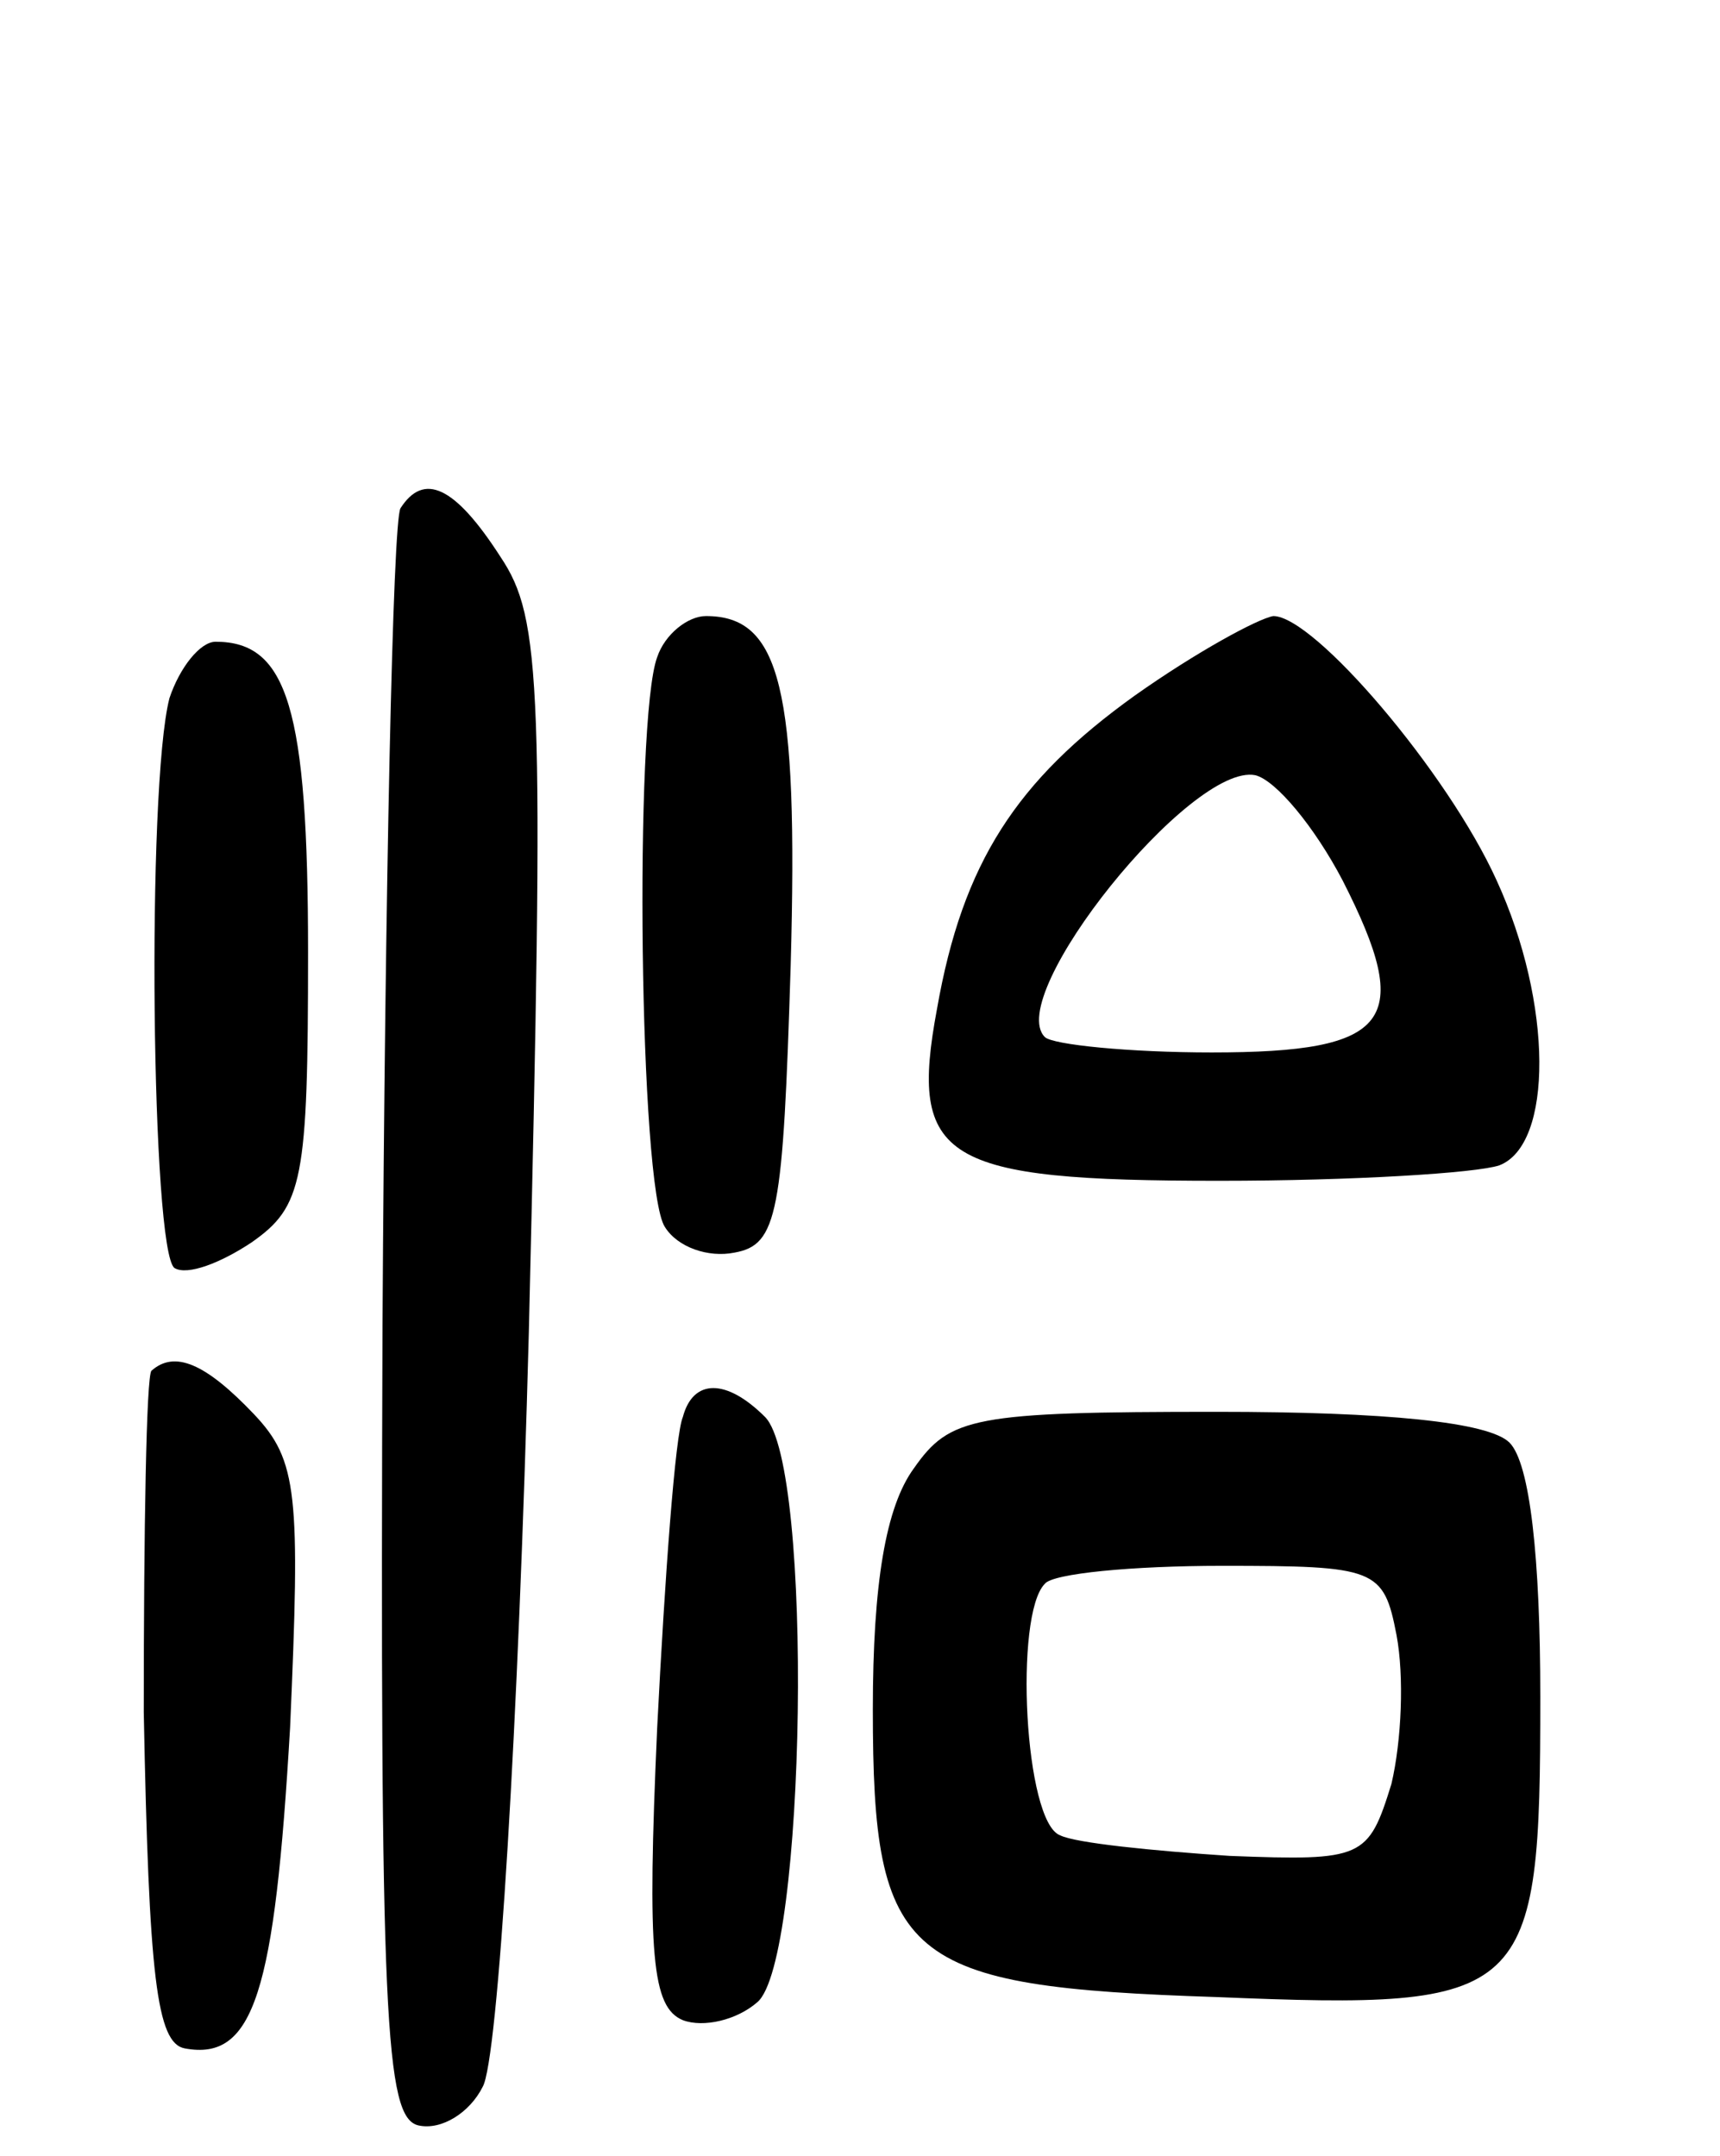 <svg version="1.0" xmlns="http://www.w3.org/2000/svg"
 width="67pt" height="84pt" viewBox="0 0 67 84"
 preserveAspectRatio="xMidYMid meet">
<g transform="translate(0,84) scale(0.1,-0.1)"
fill="#000000" stroke="none">
<path d="M156 642 c-3 -5 -6 -148 -7 -318 -1 -271 1 -309 14 -312 9 -2 20 5
25 15 6 10 14 142 18 294 6 253 5 278 -11 302 -18 28 -30 33 -39 19z"/>
<path d="M256 584 c-9 -24 -7 -207 3 -222 5 -8 17 -12 27 -10 17 3 19 15 22
112 3 108 -4 136 -33 136 -7 0 -16 -7 -19 -16z"/>
<path d="M442 569 c-46 -33 -67 -65 -77 -122 -11 -59 2 -67 110 -67 52 0 100
3 109 6 21 8 21 63 -1 111 -19 42 -71 103 -87 103 -6 -1 -30 -14 -54 -31z m81
-72 c28 -55 19 -67 -51 -67 -32 0 -62 3 -65 6 -16 16 57 107 82 102 8 -2 23
-20 34 -41z"/>
<path d="M66 568 c-9 -35 -7 -216 2 -222 5 -3 18 2 30 10 20 14 22 24 22 113
0 95 -8 121 -36 121 -6 0 -14 -10 -18 -22z"/>
<path d="M59 306 c-2 -2 -3 -62 -3 -133 2 -103 5 -129 16 -131 27 -5 35 22 41
125 4 91 3 104 -14 122 -19 20 -31 25 -40 17z"/>
<path d="M266 288 c-3 -7 -7 -62 -10 -121 -4 -89 -2 -109 10 -114 8 -3 21 0
29 7 19 16 22 209 3 228 -15 15 -28 15 -32 0z"/>
<path d="M356 268 c-11 -15 -16 -45 -16 -94 0 -98 12 -108 134 -112 122 -5
126 -1 126 117 0 54 -4 91 -12 99 -8 8 -48 12 -114 12 -95 0 -104 -2 -118 -22z
m188 -65 c3 -16 2 -41 -2 -58 -9 -29 -11 -30 -63 -28 -30 2 -60 5 -66 8 -14 5
-18 86 -6 98 3 4 34 7 69 7 60 0 63 -1 68 -27z"/>
</g>
</svg>
